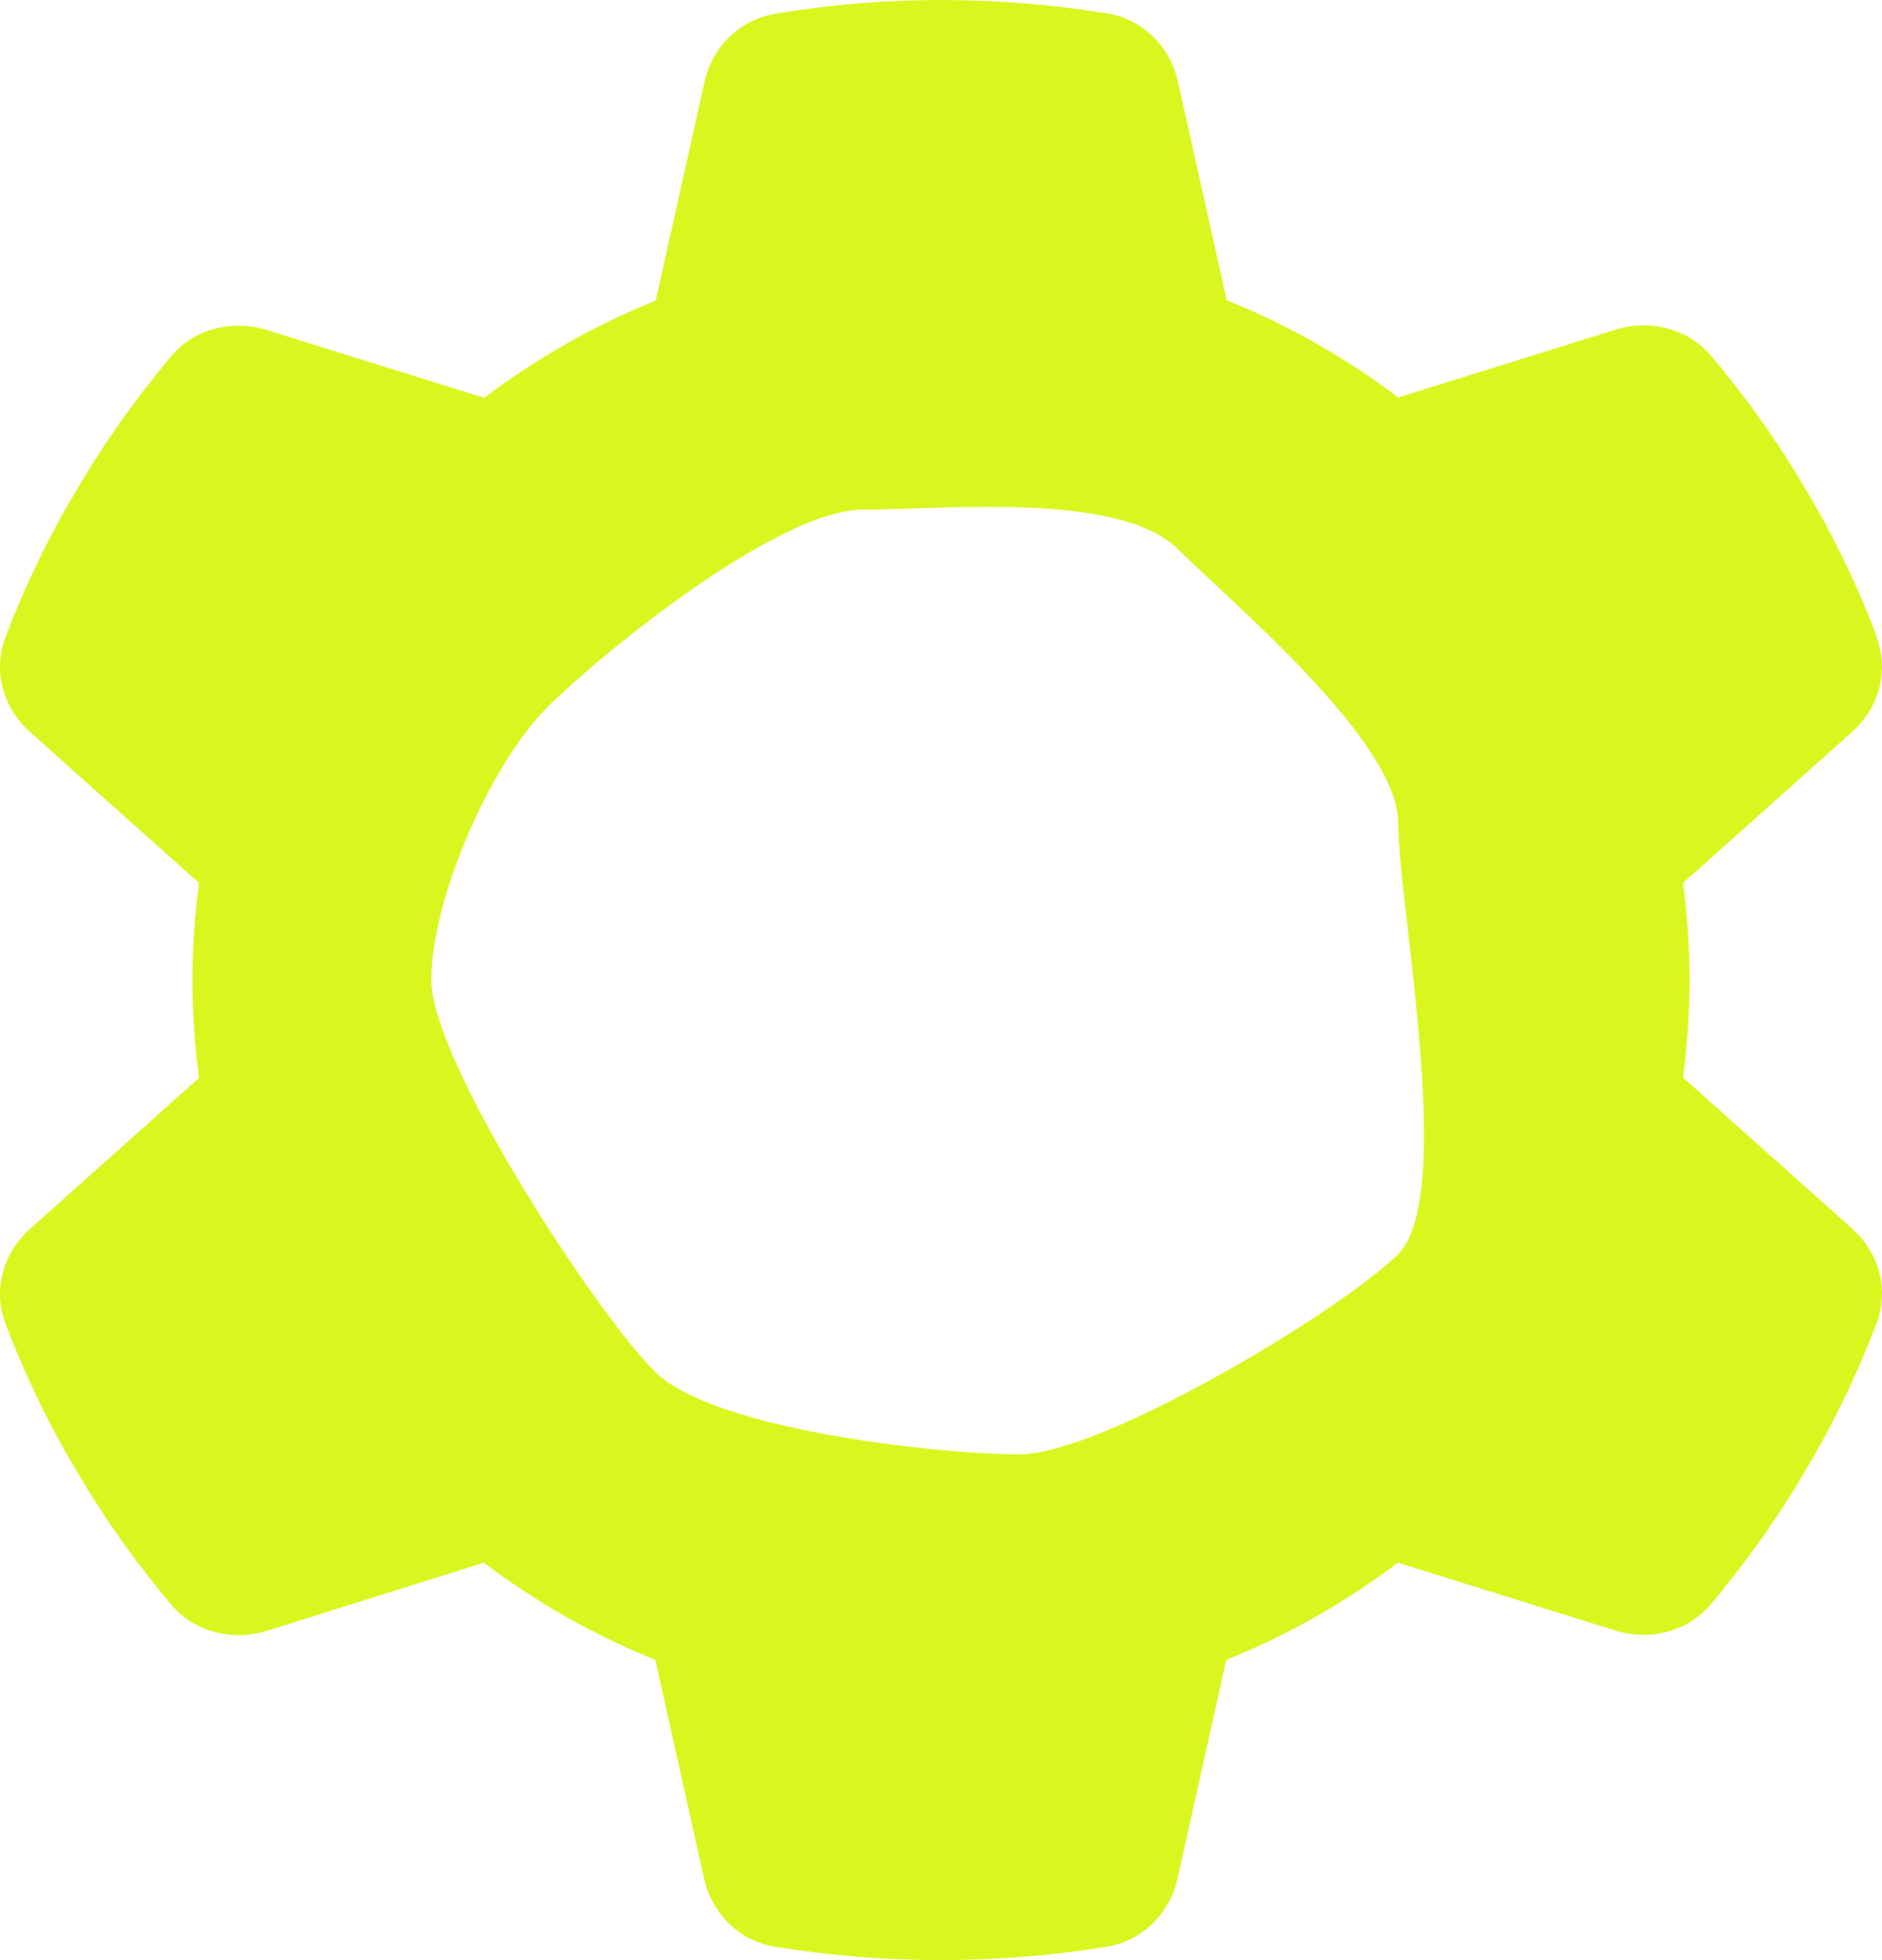 <svg width="24" height="25" viewBox="0 0 24 25" fill="none" xmlns="http://www.w3.org/2000/svg">
<path d="M23.933 8.136C24.093 8.561 23.958 9.035 23.615 9.338L21.462 11.262C21.516 11.667 21.546 12.082 21.546 12.502C21.546 12.922 21.516 13.338 21.462 13.743L23.615 15.667C23.958 15.97 24.093 16.444 23.933 16.869C23.715 17.45 23.451 18.006 23.148 18.544L22.914 18.939C22.586 19.477 22.218 19.984 21.815 20.463C21.521 20.815 21.034 20.932 20.596 20.795L17.826 19.931C17.16 20.434 16.424 20.854 15.638 21.171L15.016 23.96C14.917 24.404 14.569 24.756 14.111 24.829C13.425 24.941 12.719 25 11.998 25C11.276 25 10.57 24.941 9.884 24.829C9.426 24.756 9.078 24.404 8.979 23.96L8.357 21.171C7.571 20.854 6.835 20.434 6.169 19.931L3.404 20.8C2.966 20.937 2.479 20.815 2.185 20.468C1.782 19.989 1.414 19.481 1.086 18.944L0.852 18.549C0.549 18.011 0.285 17.455 0.067 16.873C-0.093 16.448 0.042 15.975 0.385 15.672L2.538 13.748C2.484 13.338 2.454 12.922 2.454 12.502C2.454 12.082 2.484 11.667 2.538 11.262L0.385 9.338C0.042 9.035 -0.093 8.561 0.067 8.136C0.285 7.555 0.549 6.998 0.852 6.461L1.086 6.066C1.414 5.528 1.782 5.021 2.185 4.542C2.479 4.19 2.966 4.073 3.404 4.21L6.174 5.074C6.84 4.571 7.576 4.151 8.362 3.834L8.984 1.045C9.083 0.601 9.431 0.249 9.889 0.176C10.575 0.059 11.281 0 12.002 0C12.724 0 13.43 0.059 14.116 0.171C14.574 0.244 14.922 0.596 15.021 1.04L15.643 3.829C16.429 4.146 17.165 4.566 17.831 5.069L20.601 4.205C21.039 4.068 21.526 4.19 21.82 4.537C22.223 5.016 22.591 5.524 22.919 6.061L23.153 6.456C23.456 6.994 23.72 7.55 23.938 8.131L23.933 8.136ZM13 18.549C14.055 18.549 17.08 16.733 17.826 16C18.572 15.267 17.831 11.536 17.831 10.5C17.831 9.464 15.762 7.733 15.016 7C14.27 6.267 12.055 6.5 11 6.5C9.945 6.5 7.746 8.267 7 9C6.254 9.733 5.5 11.466 5.5 12.502C5.5 13.539 7.611 16.767 8.357 17.5C9.103 18.233 11.945 18.549 13 18.549Z" fill="#D9F71E"/>
</svg>
